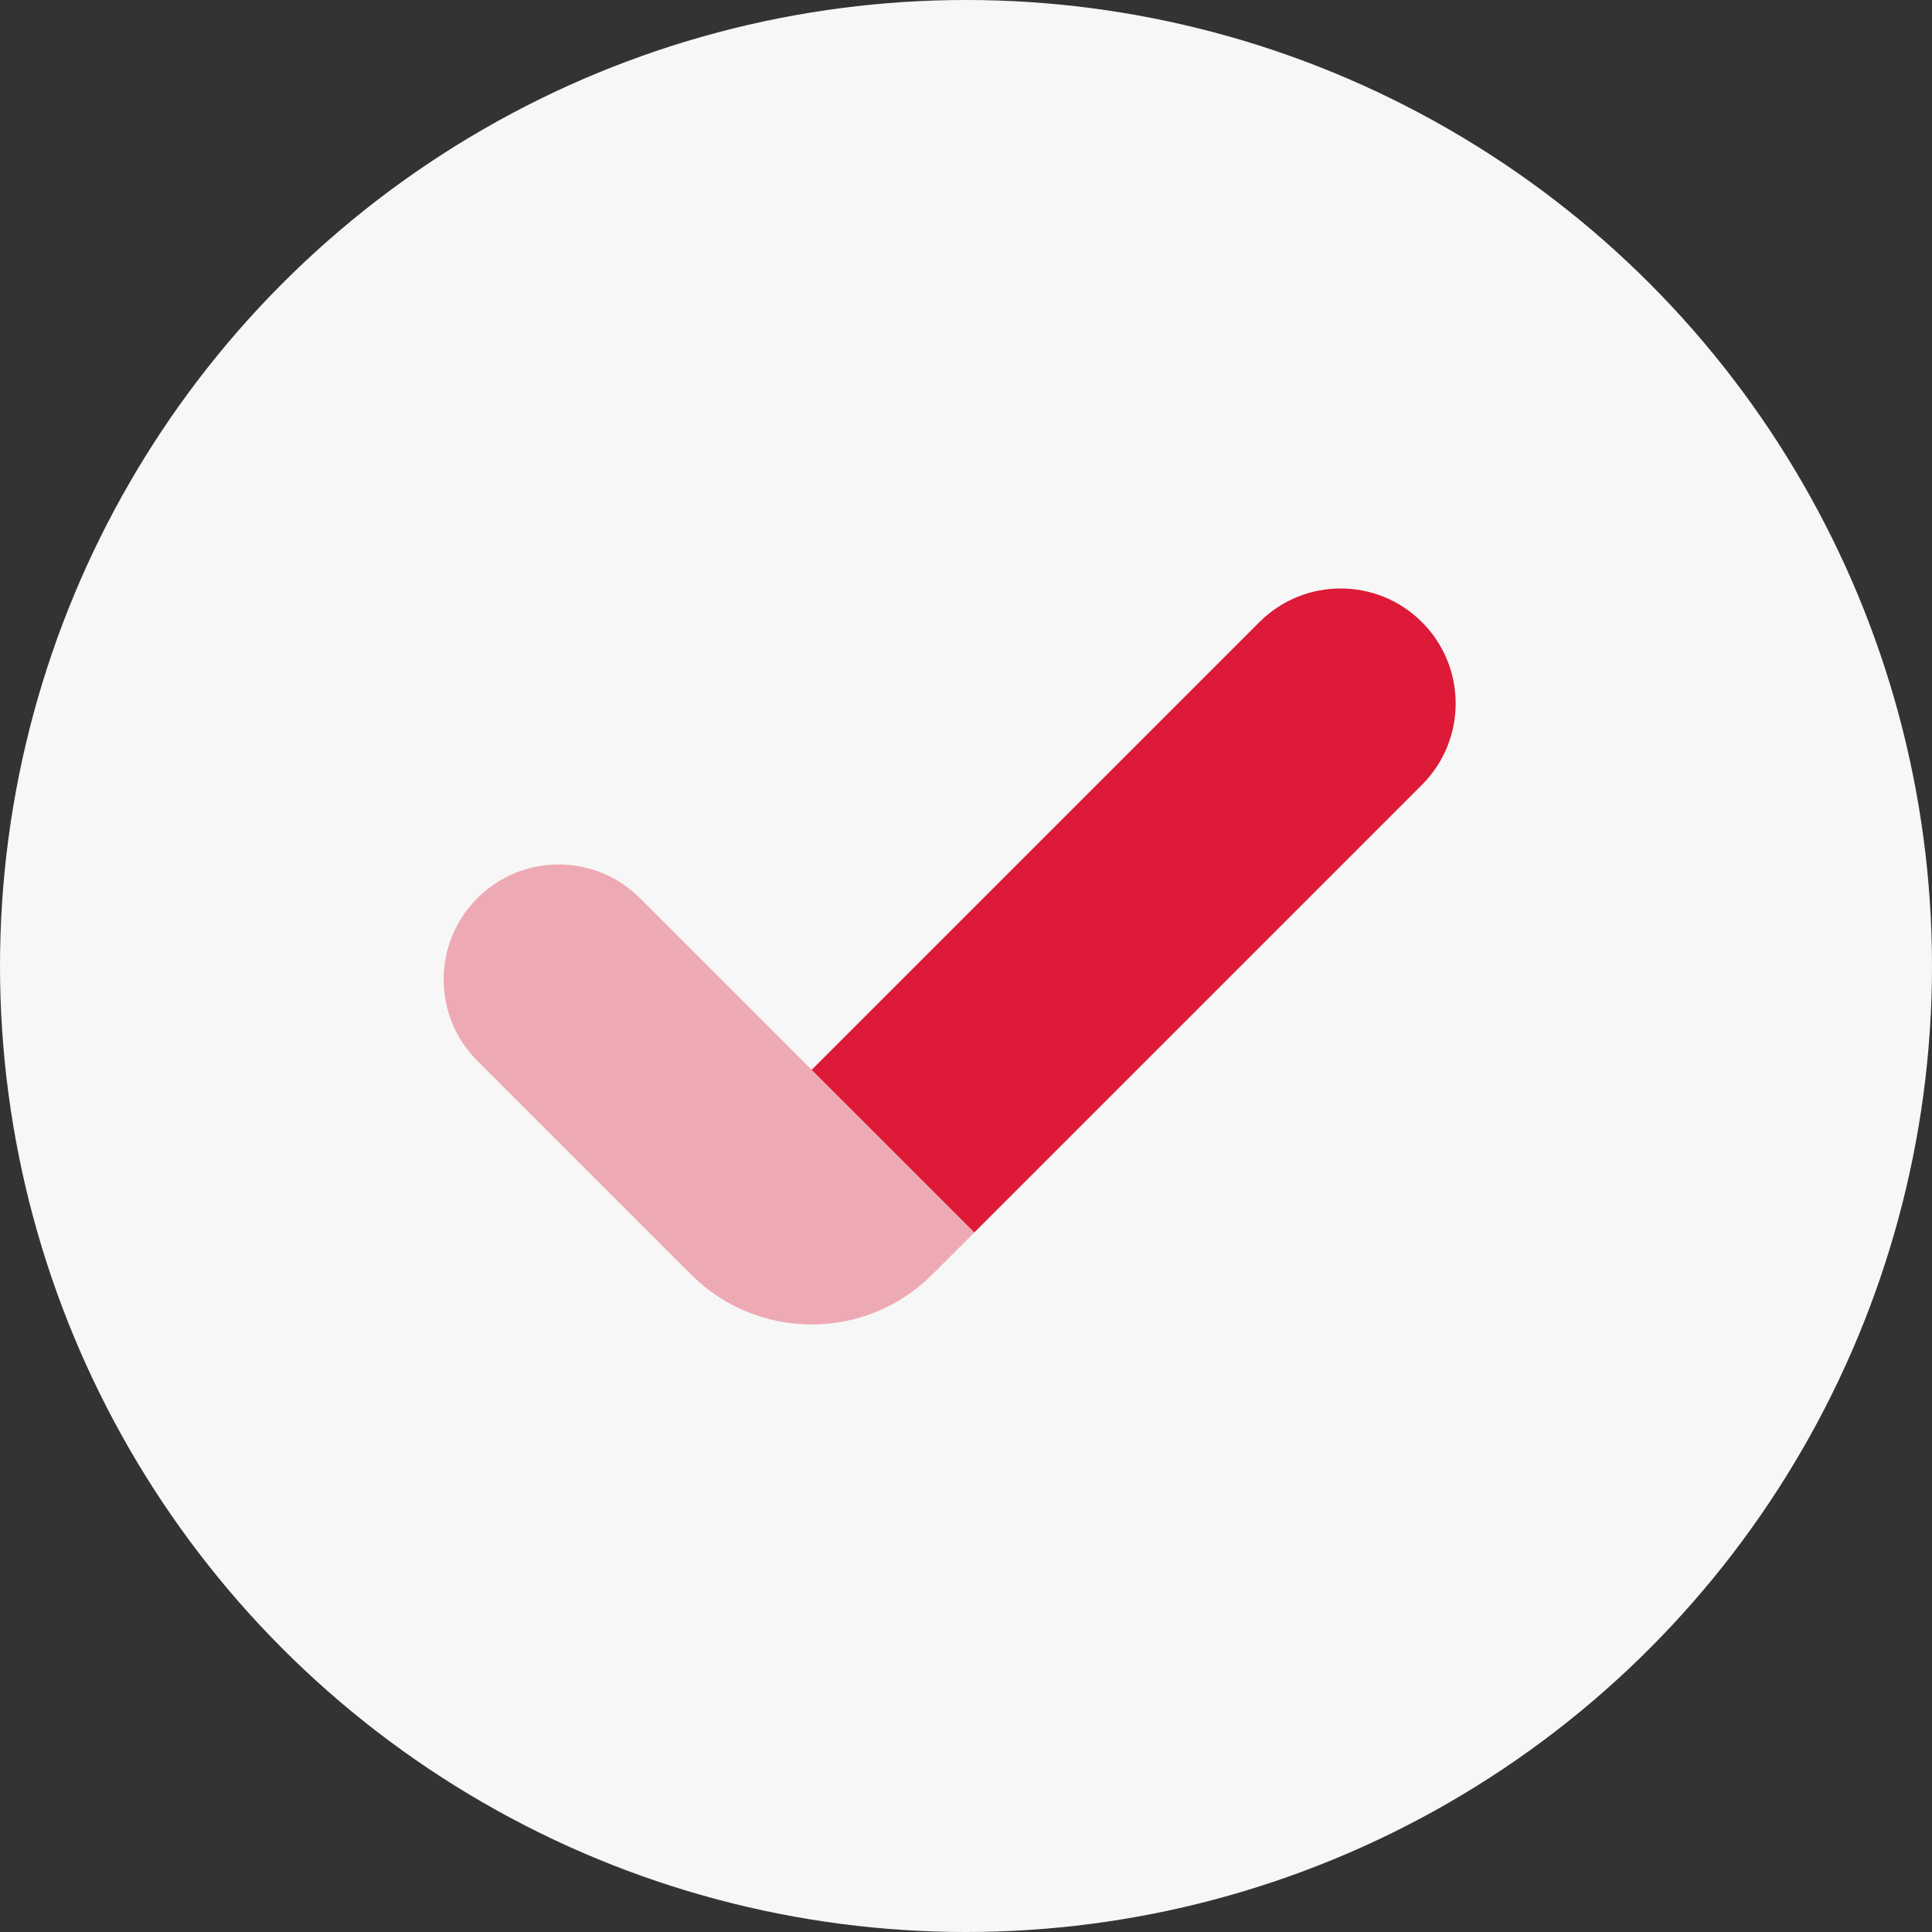 <svg width="65" height="65" viewBox="0 0 65 65" fill="none" xmlns="http://www.w3.org/2000/svg">
<rect x="0" y="0" width="65" height="65" fill="#333333" stroke="none"/>
<circle cx="32.5" cy="32.5" r="32.5" fill="#F7F7F7"/>
<path opacity="0.35" d="M21.532 30.218C20.021 28.707 17.571 28.707 16.059 30.218C14.547 31.728 14.549 34.178 16.059 35.69L23.248 42.879C25.49 45.121 29.124 45.121 31.367 42.879L32.78 41.466L21.532 30.218Z" fill="#DD1A37"/>
<path d="M47.841 20.932C46.331 19.421 43.881 19.421 42.369 20.932L27.307 35.993L32.78 41.465L47.841 26.404C49.352 24.892 49.352 22.442 47.841 20.932Z" fill="#DD1A37"/>
</svg>
